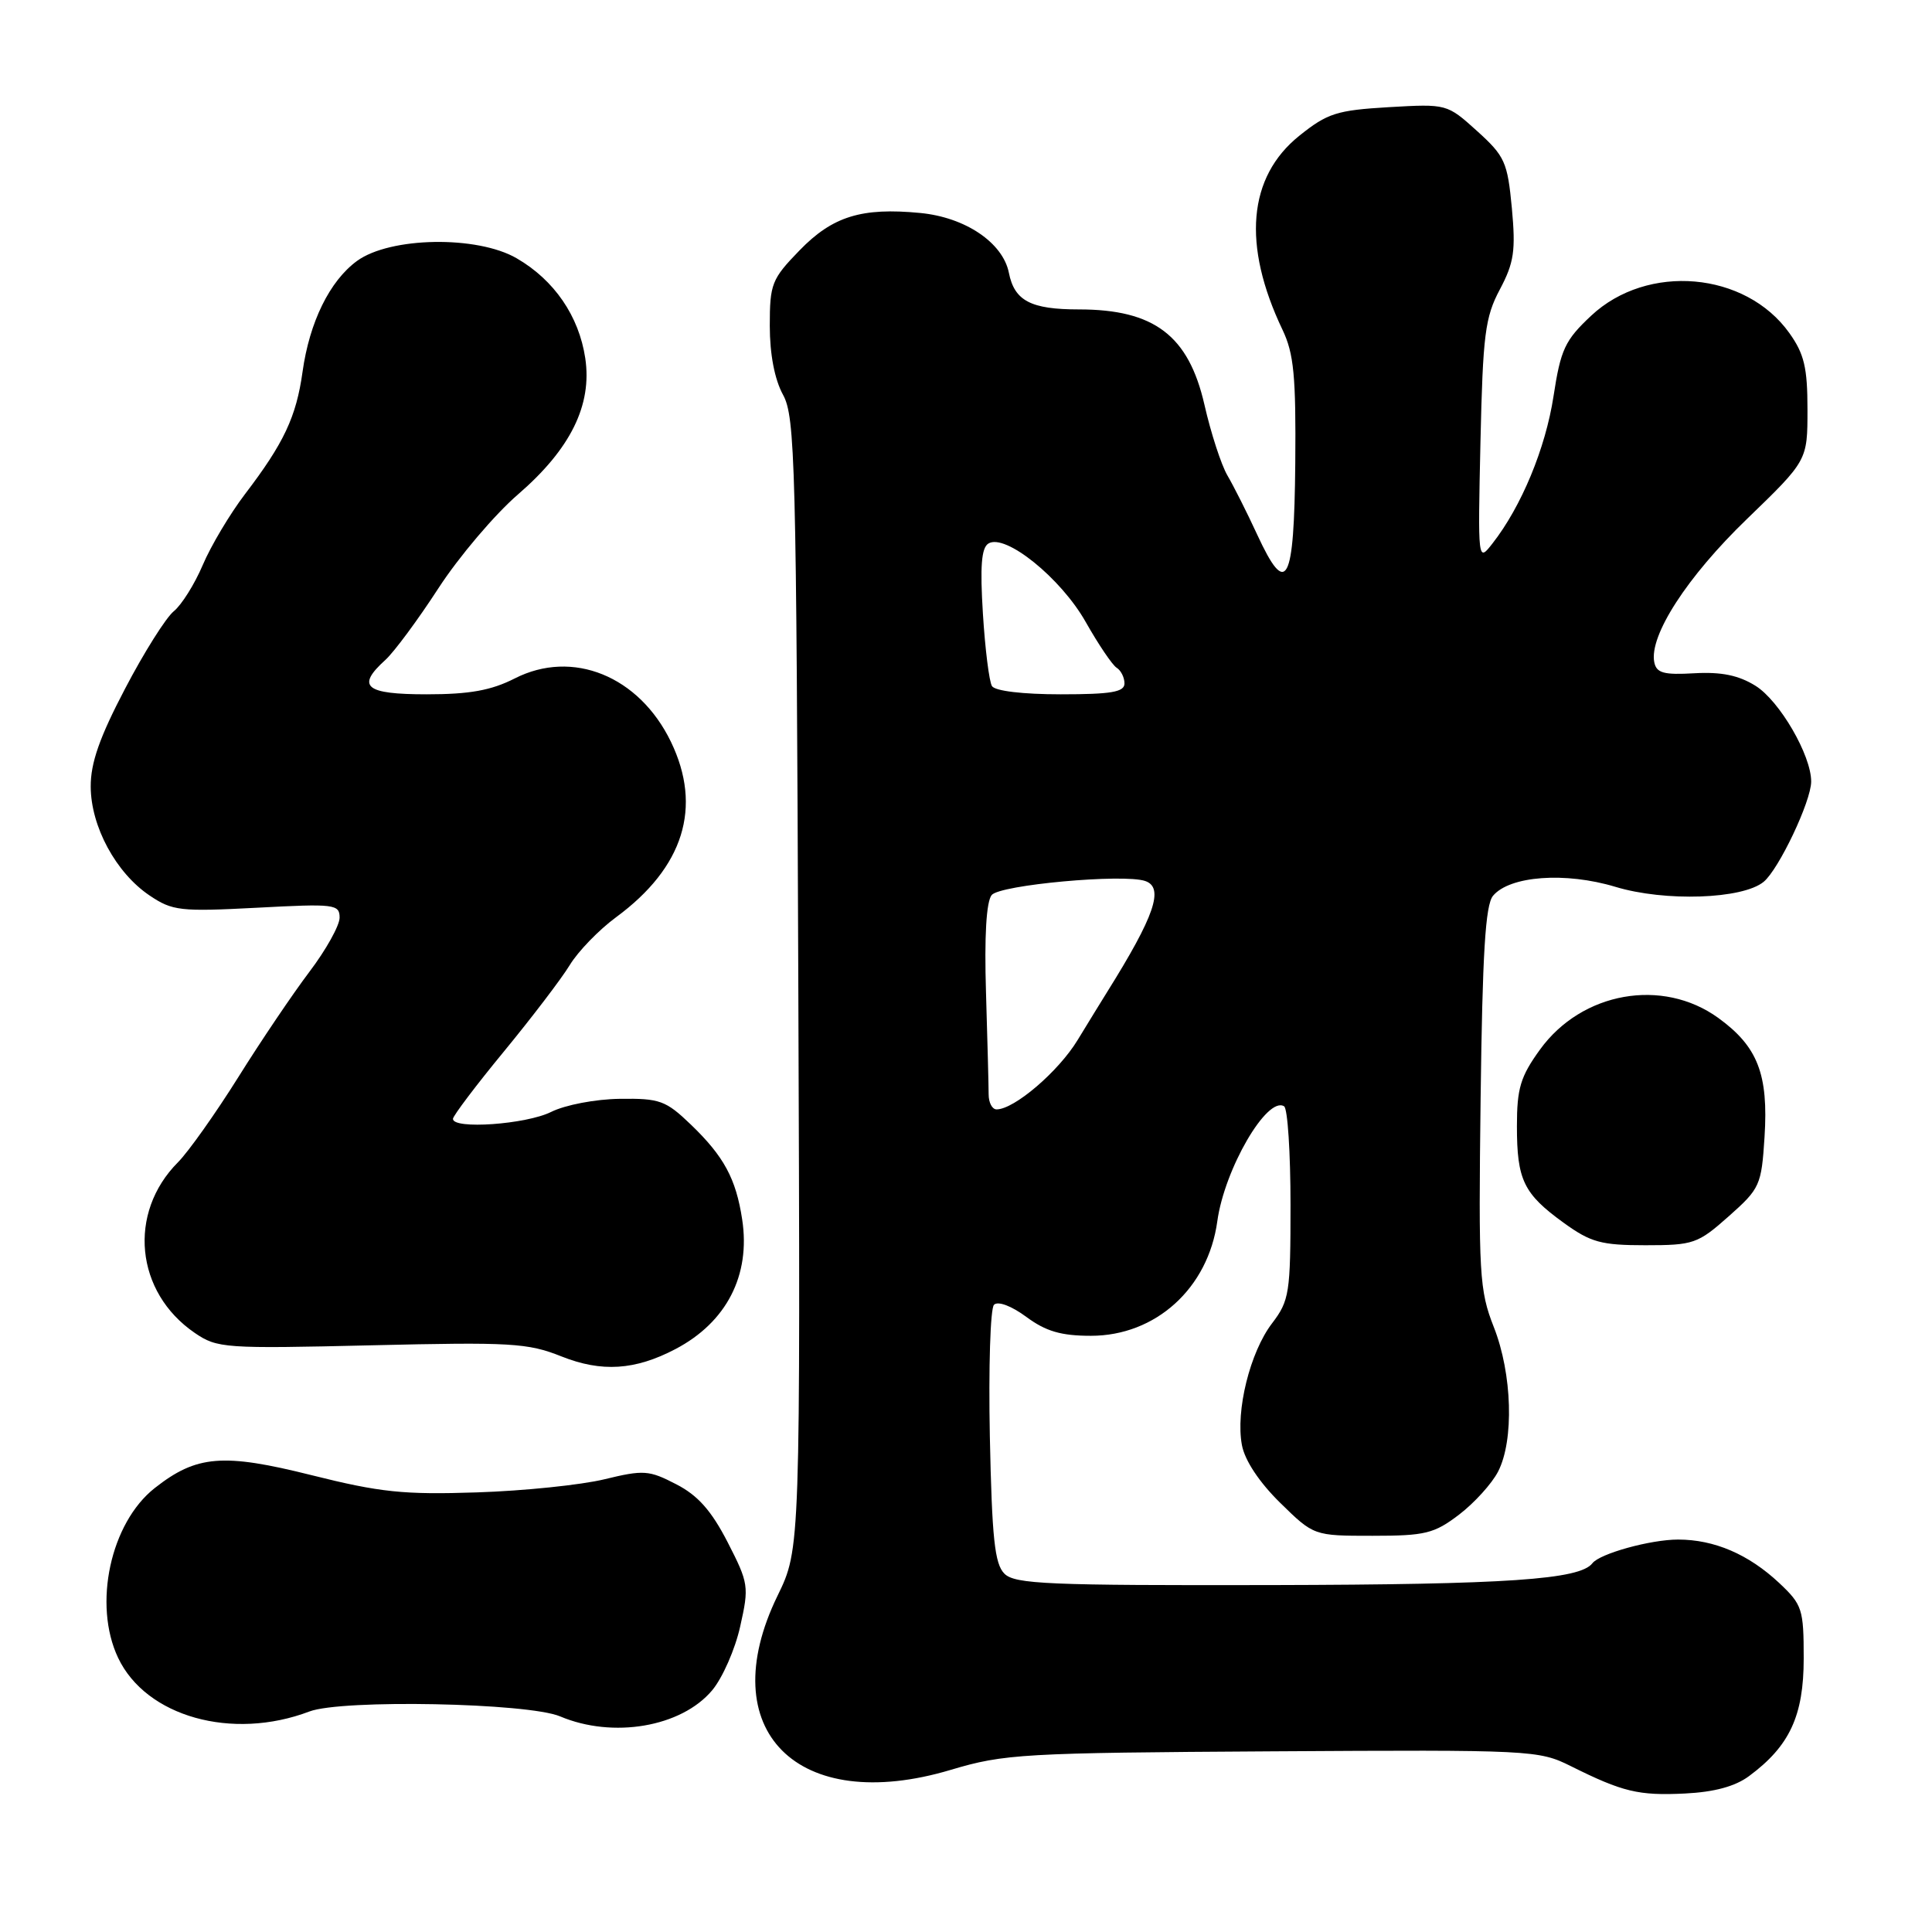 <?xml version="1.0" encoding="UTF-8" standalone="no"?>
<!DOCTYPE svg PUBLIC "-//W3C//DTD SVG 1.1//EN" "http://www.w3.org/Graphics/SVG/1.1/DTD/svg11.dtd" >
<svg xmlns="http://www.w3.org/2000/svg" xmlns:xlink="http://www.w3.org/1999/xlink" version="1.1" viewBox="0 0 256 256">
 <g >
 <path fill="currentColor"
d=" M 231.76 235.34 C 237.14 231.36 239.00 227.35 239.00 219.75 C 239.00 213.20 238.81 212.63 235.75 209.75 C 231.69 205.95 227.16 204.00 222.35 204.00 C 218.71 204.00 211.98 205.86 211.00 207.14 C 209.34 209.30 199.77 209.96 168.57 210.03 C 138.90 210.09 134.48 209.91 133.09 208.52 C 131.80 207.23 131.44 203.85 131.16 190.35 C 130.98 181.24 131.22 173.38 131.71 172.89 C 132.23 172.37 134.01 173.03 136.00 174.50 C 138.58 176.41 140.61 177.00 144.55 177.00 C 153.13 177.00 160.08 170.71 161.30 161.82 C 162.25 154.91 167.89 145.20 170.15 146.59 C 170.62 146.88 171.00 152.75 171.00 159.63 C 171.00 171.35 170.85 172.33 168.56 175.34 C 165.63 179.17 163.71 186.94 164.56 191.48 C 164.94 193.52 166.86 196.41 169.63 199.13 C 174.09 203.50 174.09 203.50 181.87 203.50 C 188.86 203.50 190.03 203.21 193.33 200.70 C 195.35 199.16 197.68 196.59 198.50 195.00 C 200.64 190.86 200.38 182.04 197.94 175.85 C 196.02 170.97 195.90 168.92 196.19 145.46 C 196.43 126.35 196.82 119.92 197.83 118.70 C 200.04 116.05 207.42 115.51 214.05 117.51 C 220.61 119.50 230.91 119.15 233.70 116.84 C 235.71 115.17 239.98 106.18 239.99 103.57 C 240.01 100.10 235.80 92.85 232.61 90.87 C 230.38 89.48 228.09 89.01 224.52 89.21 C 220.45 89.45 219.49 89.18 219.20 87.75 C 218.50 84.23 223.55 76.42 231.49 68.76 C 239.50 61.02 239.50 61.02 239.50 54.26 C 239.50 48.72 239.07 46.89 237.09 44.12 C 231.28 35.98 218.28 34.85 210.83 41.84 C 207.36 45.09 206.80 46.29 205.85 52.50 C 204.79 59.41 201.59 67.12 197.77 72.00 C 195.82 74.50 195.82 74.50 196.17 58.50 C 196.49 44.33 196.78 42.03 198.74 38.35 C 200.62 34.80 200.85 33.22 200.33 27.58 C 199.75 21.47 199.41 20.70 195.72 17.36 C 191.73 13.76 191.71 13.76 184.02 14.20 C 177.11 14.61 175.89 15.00 172.15 18.00 C 165.36 23.46 164.58 32.45 169.93 43.68 C 171.45 46.86 171.73 49.84 171.63 61.42 C 171.48 77.40 170.48 79.27 166.58 70.83 C 165.23 67.90 163.45 64.38 162.64 63.00 C 161.83 61.62 160.45 57.40 159.59 53.61 C 157.49 44.46 152.94 41.00 142.97 41.00 C 136.59 41.00 134.42 39.87 133.68 36.14 C 132.88 32.15 127.90 28.79 121.93 28.22 C 114.17 27.47 110.32 28.66 105.94 33.18 C 102.25 36.98 102.00 37.62 102.00 43.17 C 102.00 46.93 102.64 50.27 103.75 52.30 C 105.37 55.25 105.52 61.27 105.78 130.36 C 106.06 205.22 106.06 205.22 103.03 211.44 C 94.35 229.26 105.64 240.60 126.00 234.51 C 133.08 232.40 135.48 232.26 168.64 232.06 C 202.92 231.85 203.89 231.90 208.14 234.02 C 215.02 237.45 217.12 237.95 223.26 237.65 C 227.14 237.46 229.92 236.71 231.76 235.34 Z  M 41.00 226.78 C 45.30 225.15 69.95 225.63 74.22 227.43 C 81.22 230.39 90.28 228.84 94.36 223.98 C 95.73 222.35 97.41 218.54 98.08 215.51 C 99.27 210.22 99.20 209.78 96.41 204.34 C 94.26 200.17 92.48 198.15 89.60 196.67 C 85.99 194.80 85.29 194.75 80.10 196.01 C 77.02 196.76 69.41 197.55 63.19 197.75 C 53.48 198.07 50.39 197.75 41.25 195.46 C 29.55 192.53 26.04 192.82 20.51 197.17 C 14.63 201.79 12.30 212.61 15.65 219.67 C 19.35 227.47 30.76 230.67 41.00 226.78 Z  M 89.50 178.76 C 96.27 175.21 99.48 168.98 98.34 161.57 C 97.52 156.18 95.92 153.22 91.54 149.01 C 88.22 145.82 87.42 145.53 82.13 145.60 C 78.90 145.64 74.88 146.41 73.02 147.34 C 69.70 148.99 59.98 149.68 60.02 148.25 C 60.04 147.84 63.07 143.82 66.77 139.33 C 70.47 134.83 74.40 129.68 75.50 127.87 C 76.60 126.06 79.36 123.21 81.63 121.54 C 90.60 114.94 93.09 106.96 88.90 98.29 C 84.68 89.57 75.86 85.99 68.20 89.90 C 65.09 91.48 62.23 92.00 56.54 92.00 C 48.37 92.00 47.15 90.98 51.08 87.43 C 52.22 86.39 55.38 82.13 58.09 77.95 C 60.80 73.78 65.55 68.18 68.64 65.51 C 75.60 59.50 78.48 53.67 77.55 47.46 C 76.71 41.88 73.44 37.11 68.47 34.23 C 63.23 31.18 51.68 31.38 47.30 34.58 C 43.69 37.22 41.01 42.67 40.09 49.26 C 39.26 55.24 37.61 58.73 32.45 65.49 C 30.46 68.11 27.94 72.33 26.86 74.88 C 25.78 77.42 24.05 80.17 23.02 81.00 C 22.00 81.83 19.09 86.43 16.58 91.24 C 13.20 97.68 12.00 101.10 12.02 104.24 C 12.04 109.51 15.36 115.65 19.81 118.65 C 22.85 120.70 23.87 120.81 34.04 120.28 C 44.34 119.73 45.00 119.81 45.00 121.60 C 44.99 122.65 43.20 125.86 41.02 128.74 C 38.84 131.62 34.58 137.92 31.57 142.74 C 28.55 147.56 24.96 152.62 23.59 154.00 C 16.89 160.72 17.92 171.23 25.81 176.62 C 28.78 178.65 29.75 178.72 49.21 178.26 C 67.67 177.82 69.94 177.95 74.39 179.73 C 79.72 181.85 84.15 181.57 89.50 178.76 Z  M 229.06 161.17 C 233.21 157.49 233.40 157.06 233.81 150.66 C 234.34 142.34 232.91 138.67 227.68 134.88 C 220.29 129.53 209.60 131.42 204.06 139.07 C 201.47 142.65 201.00 144.20 201.00 149.22 C 201.00 156.36 201.88 158.18 207.20 162.03 C 210.78 164.62 212.16 165.00 218.02 165.00 C 224.40 165.00 224.97 164.80 229.06 161.17 Z  M 131.00 145.01 C 131.00 143.92 130.84 137.84 130.65 131.50 C 130.42 124.09 130.69 119.48 131.40 118.60 C 132.47 117.25 148.89 115.75 151.75 116.74 C 154.29 117.61 152.99 121.39 146.71 131.43 C 146.04 132.50 144.28 135.37 142.79 137.81 C 140.25 141.99 134.39 147.00 132.05 147.00 C 131.47 147.00 131.00 146.11 131.00 145.01 Z  M 131.44 90.91 C 131.07 90.31 130.53 85.99 130.24 81.31 C 129.85 75.04 130.04 72.59 130.97 72.02 C 133.20 70.64 140.58 76.60 143.87 82.43 C 145.55 85.40 147.39 88.12 147.96 88.48 C 148.53 88.83 149.00 89.77 149.00 90.56 C 149.00 91.70 147.24 92.00 140.56 92.00 C 135.53 92.00 131.84 91.56 131.44 90.91 Z "/>
</g>
</svg>